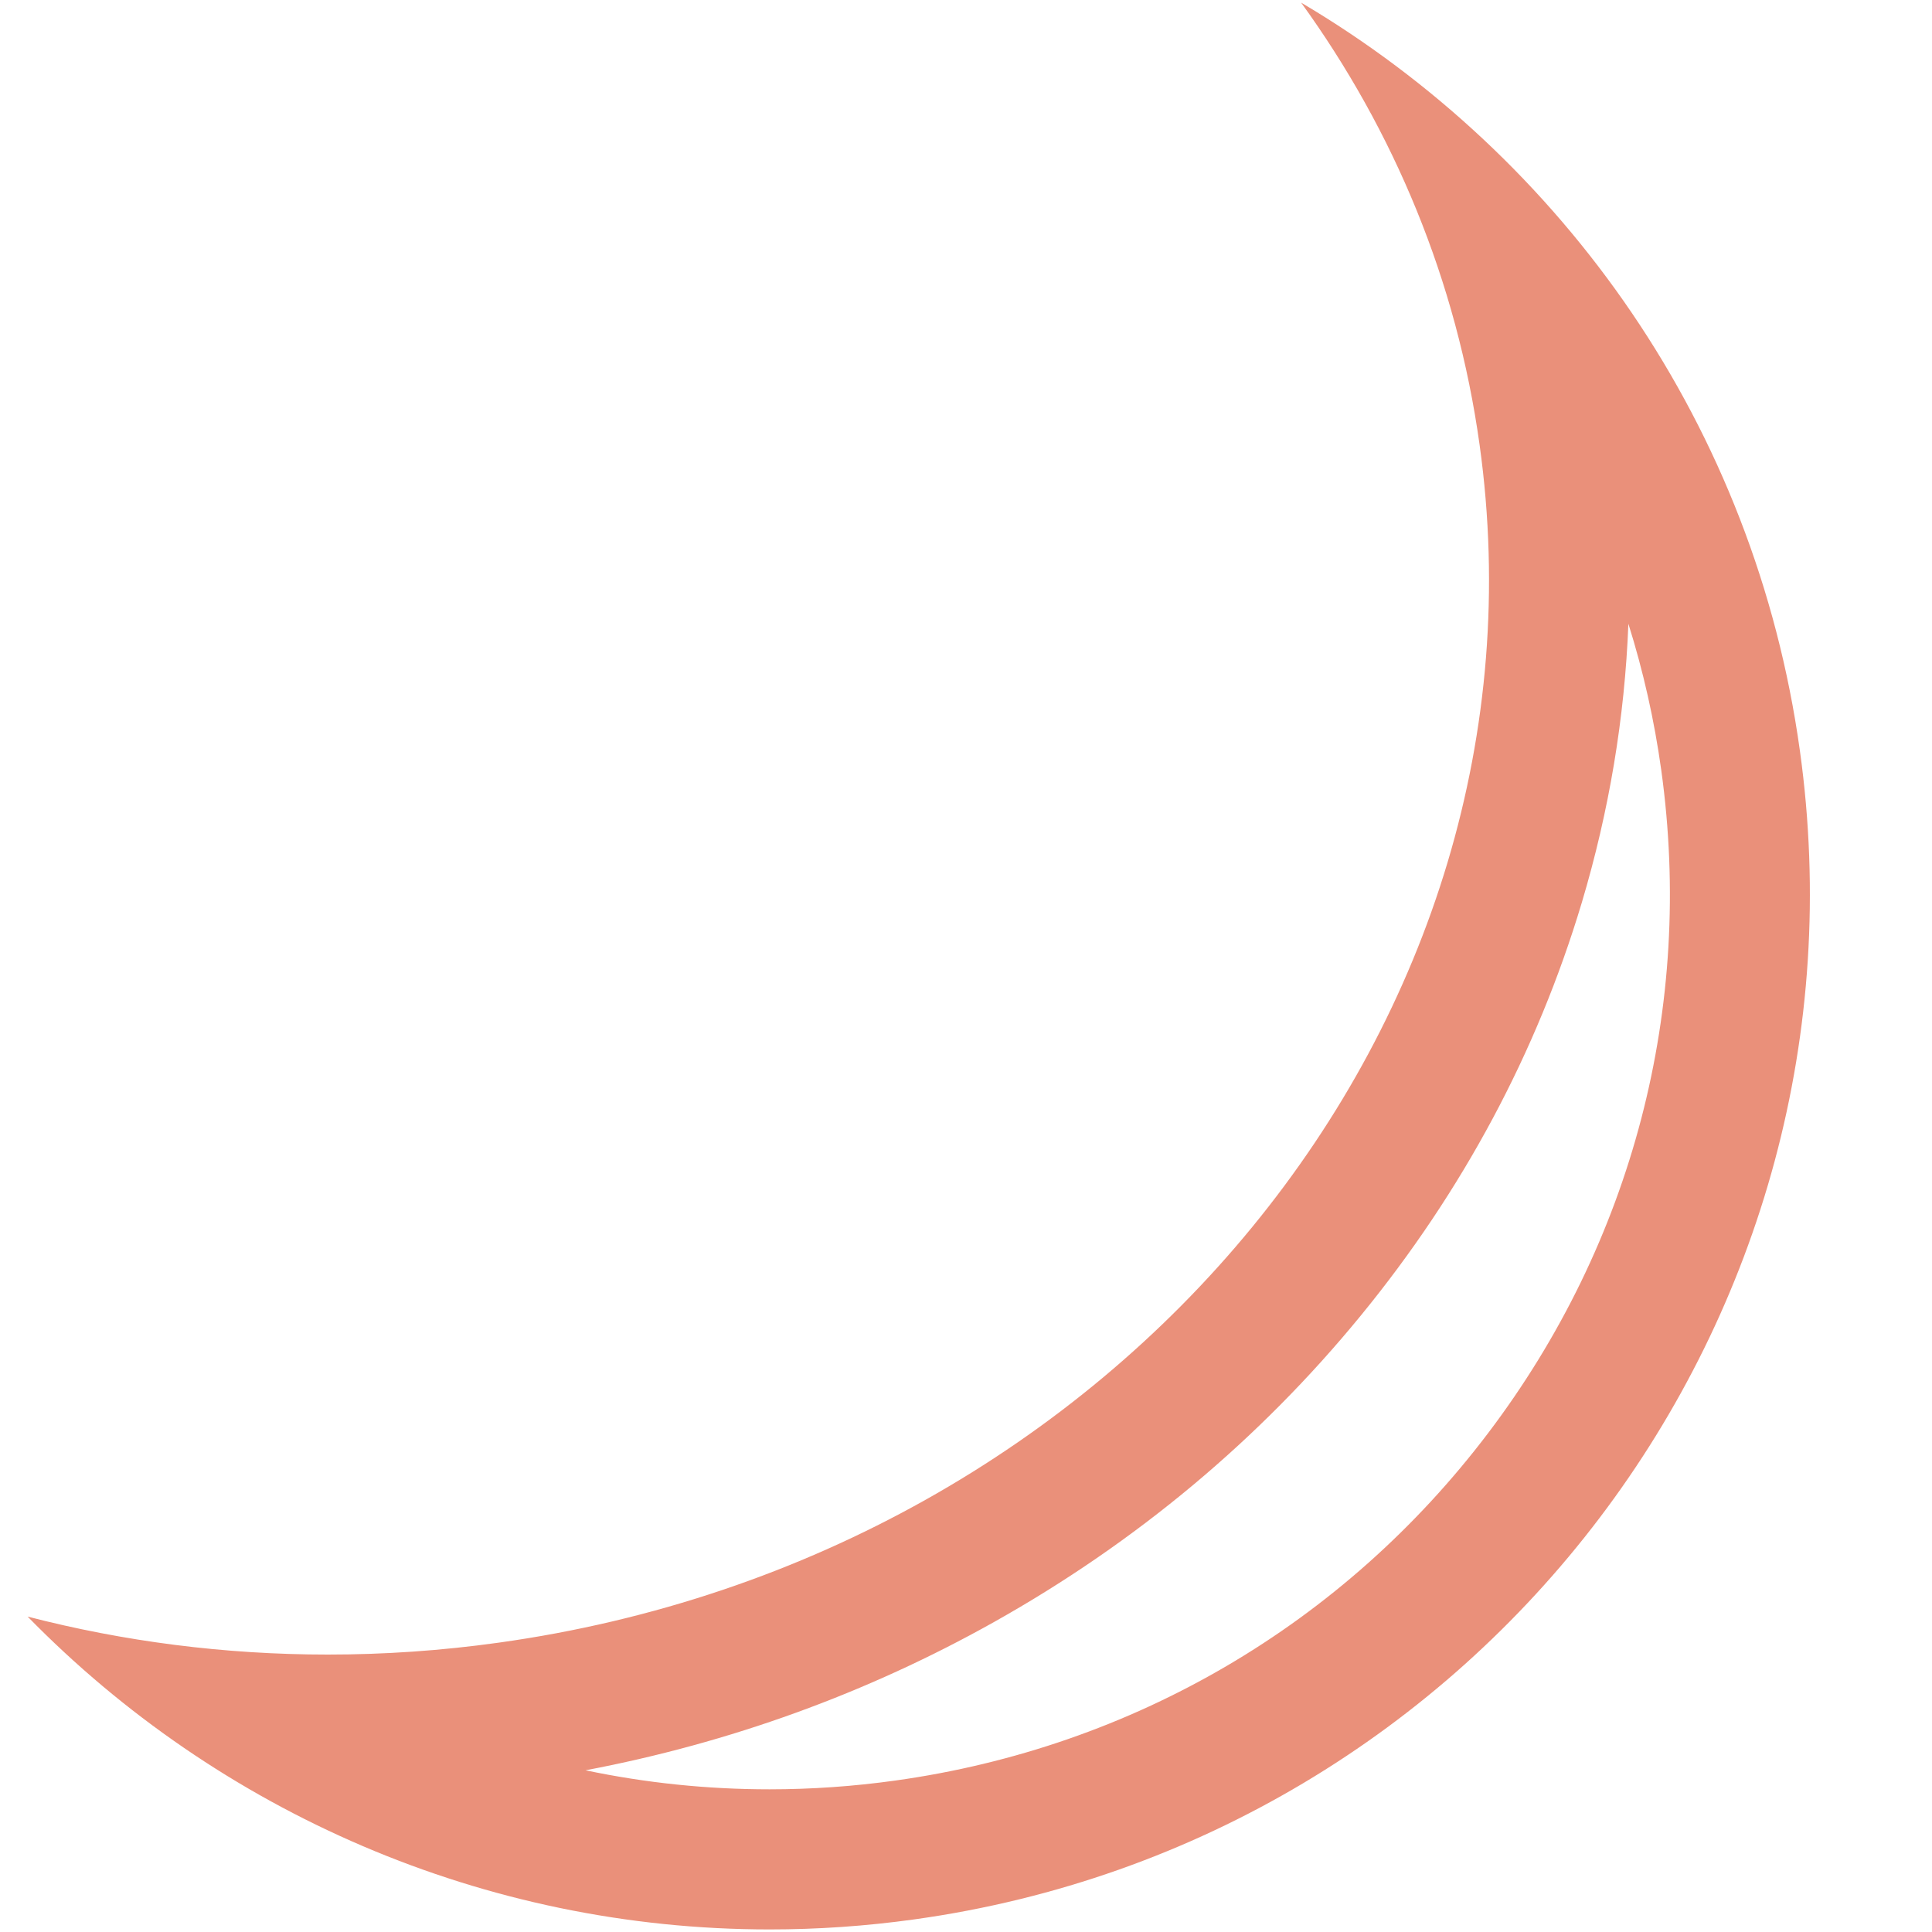 <?xml version="1.0" encoding="utf-8"?>
<!-- Generator: Adobe Illustrator 24.3.0, SVG Export Plug-In . SVG Version: 6.00 Build 0)  -->
<svg version="1.1" id="Layer_1" xmlns="http://www.w3.org/2000/svg" xmlns:xlink="http://www.w3.org/1999/xlink" x="0px" y="0px"
	 viewBox="0 0 400 400" style="enable-background:new 0 0 400 400;" xml:space="preserve">
<style type="text/css">
	.st0{fill:#EA907A;}
</style>
<g id="Layer_1_1_">
	<g>
		<path class="st0" d="M337.14,129.15c3.08,9.79,5.36,19.9,6.8,30.26c6.82,49.03-5.91,97.8-35.85,137.31
			c-29.96,39.54-73.56,65.08-122.77,71.93c-8.61,1.2-17.35,1.81-25.98,1.81c-12.91,0-25.65-1.32-38.11-3.94
			c29.9-5.67,58.29-15.96,84.56-30.69c29.42-16.5,54.97-37.83,75.92-63.42c21.1-25.76,36.5-54.53,45.78-85.52
			C333.16,167.91,336.38,148.6,337.14,129.15 M269.38,0.54c19.2,26.52,32.23,57.54,36.96,91.6
			c16.56,119.03-74.38,230.04-203.13,247.96c-11.89,1.66-23.69,2.46-35.33,2.46c-21.43,0-42.3-2.72-62.16-7.86
			c39.47,40.36,94.41,64.77,153.61,64.77c9.89,0,19.9-0.68,29.97-2.08c117.58-16.36,199.67-124.69,183.35-241.96
			C363.31,88.2,323.66,32.64,269.38,0.54L269.38,0.54z"/>
	</g>
</g>
<g id="Layer_2_1_">
</g>
</svg>

